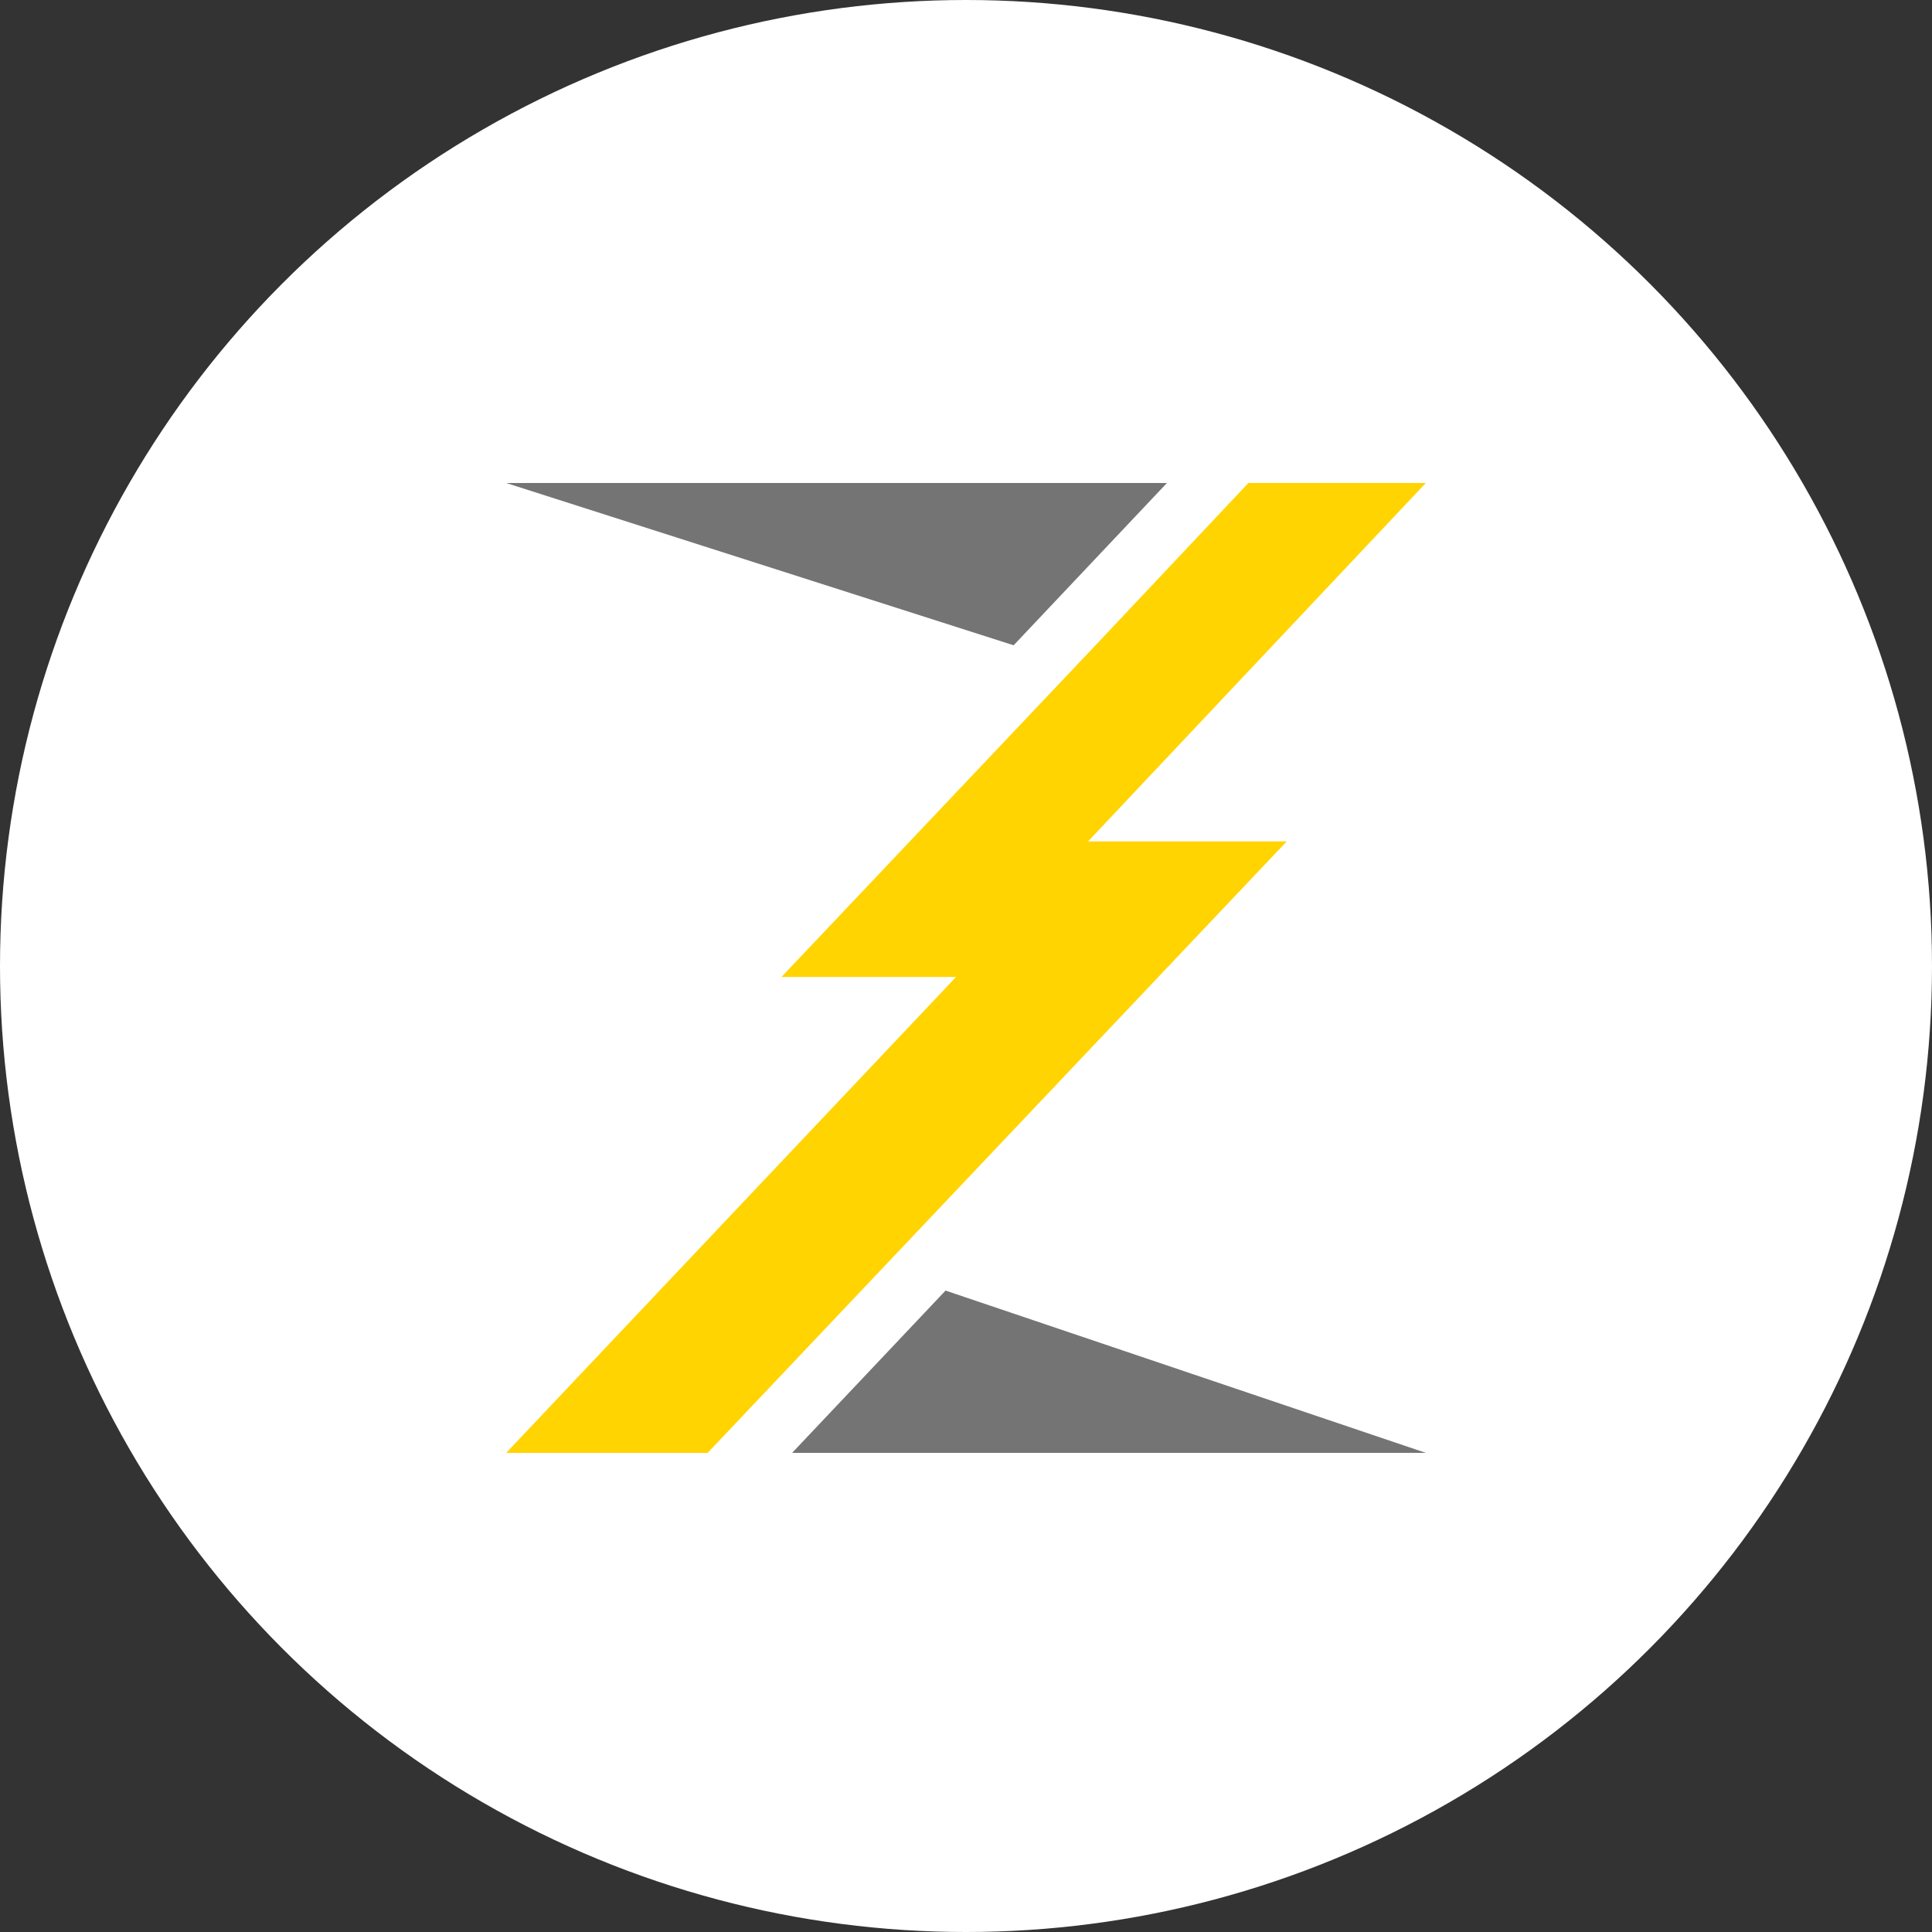 <svg width="500" height="500" viewBox="0 0 500 500" fill="none" xmlns="http://www.w3.org/2000/svg">
<rect x="0" y="0" width="500" height="500" fill="#333333" stroke="none"/>
<g clip-path="url(#clip0_601_4)">
<circle cx="250" cy="250" r="250" fill="white"/>
<path d="M302 125L262.327 167L131 125H302Z" fill="#757474"/>
<path d="M281.576 217.764H332.997L183.135 376H131L247.417 252.845H202.233L283.519 166.998L323.085 125H369L281.576 217.764Z" fill="#FFD400"/>
<path d="M244.707 334L205 376H369L244.707 334Z" fill="#757474"/>
</g>
<defs>
<clipPath id="clip0_601_4">
<rect width="500" height="500" fill="white"/>
</clipPath>
</defs>
</svg>
